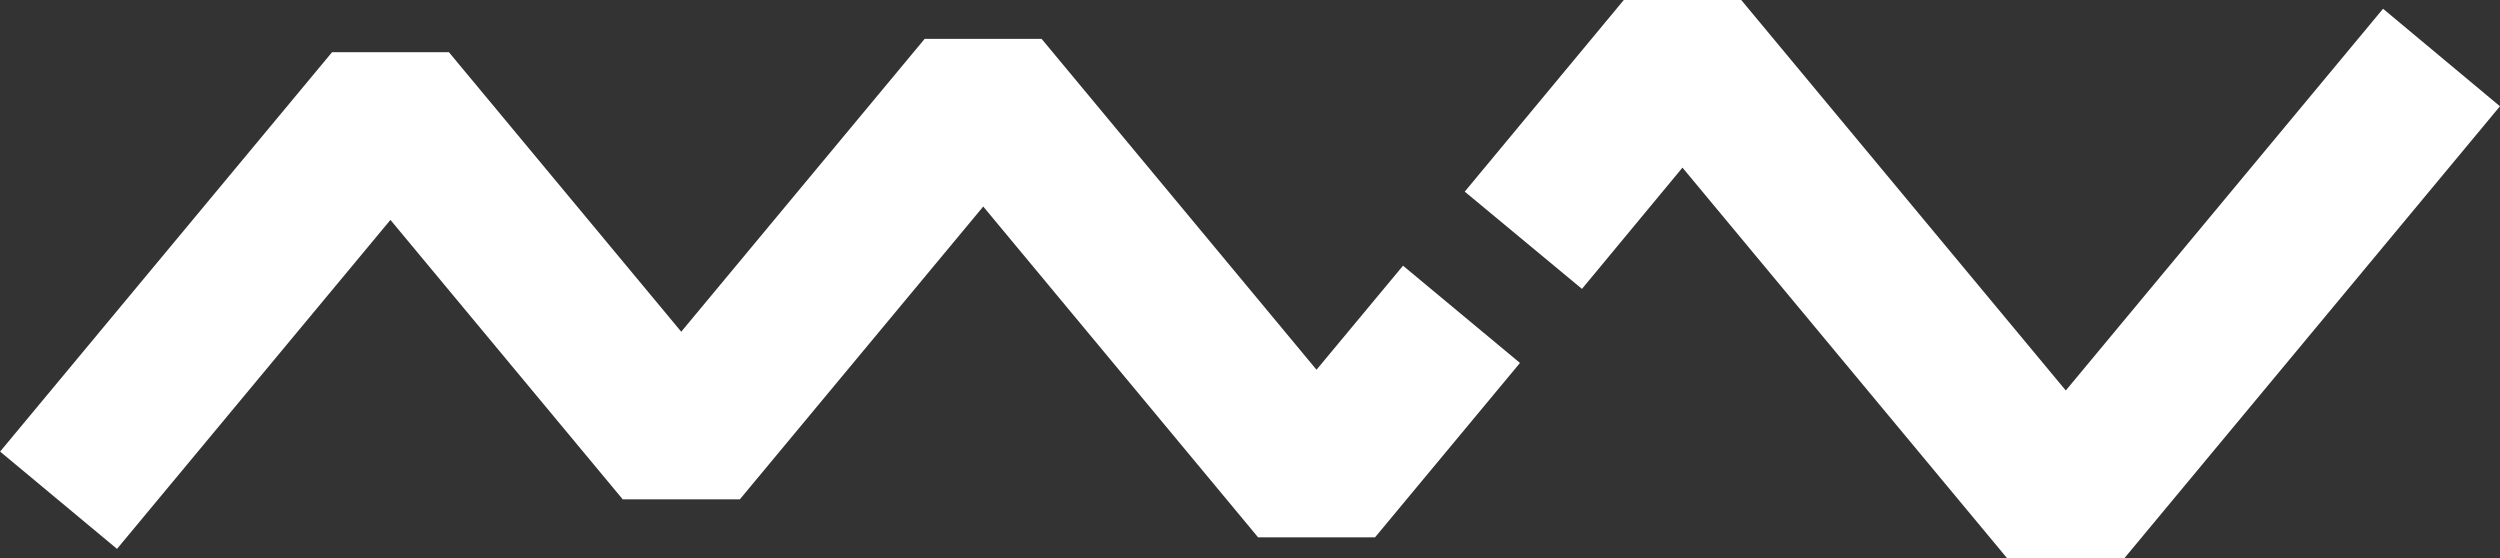 <svg id="Layer_1" data-name="Layer 1" xmlns="http://www.w3.org/2000/svg" viewBox="0 0 482.03 107.66"><rect x="0" y="0" width="482.03" height="107.66" fill="#333333" stroke="none"/><defs><style>.cls-1{fill:#fff;}</style></defs><title>logolight</title><g id="Component_2_33" data-name="Component 2 33"><g id="Group_1" data-name="Group 1"><path id="Path_2" data-name="Path 2" class="cls-1" d="M418.56,303.83H396l-62.62-75.34L314,251.87,291.4,233.12l30.71-37h22.56l62.62,75.34,61.17-73.6L491,216.66Z" transform="translate(-8.98 -196.17)"/></g><g id="Group_2" data-name="Group 2"><path id="Path_3" data-name="Path 3" class="cls-1" d="M31.54,302,9,283.24l64-77H95.54l44.79,53.89,46.93-56.46h22.56l53,63.79,16.68-20.06,22.55,18.75-27.95,33.63H251.56l-53-63.79-46.93,56.46H129.05L84.26,238.57Z" transform="translate(-8.98 -196.17)"/></g></g></svg>